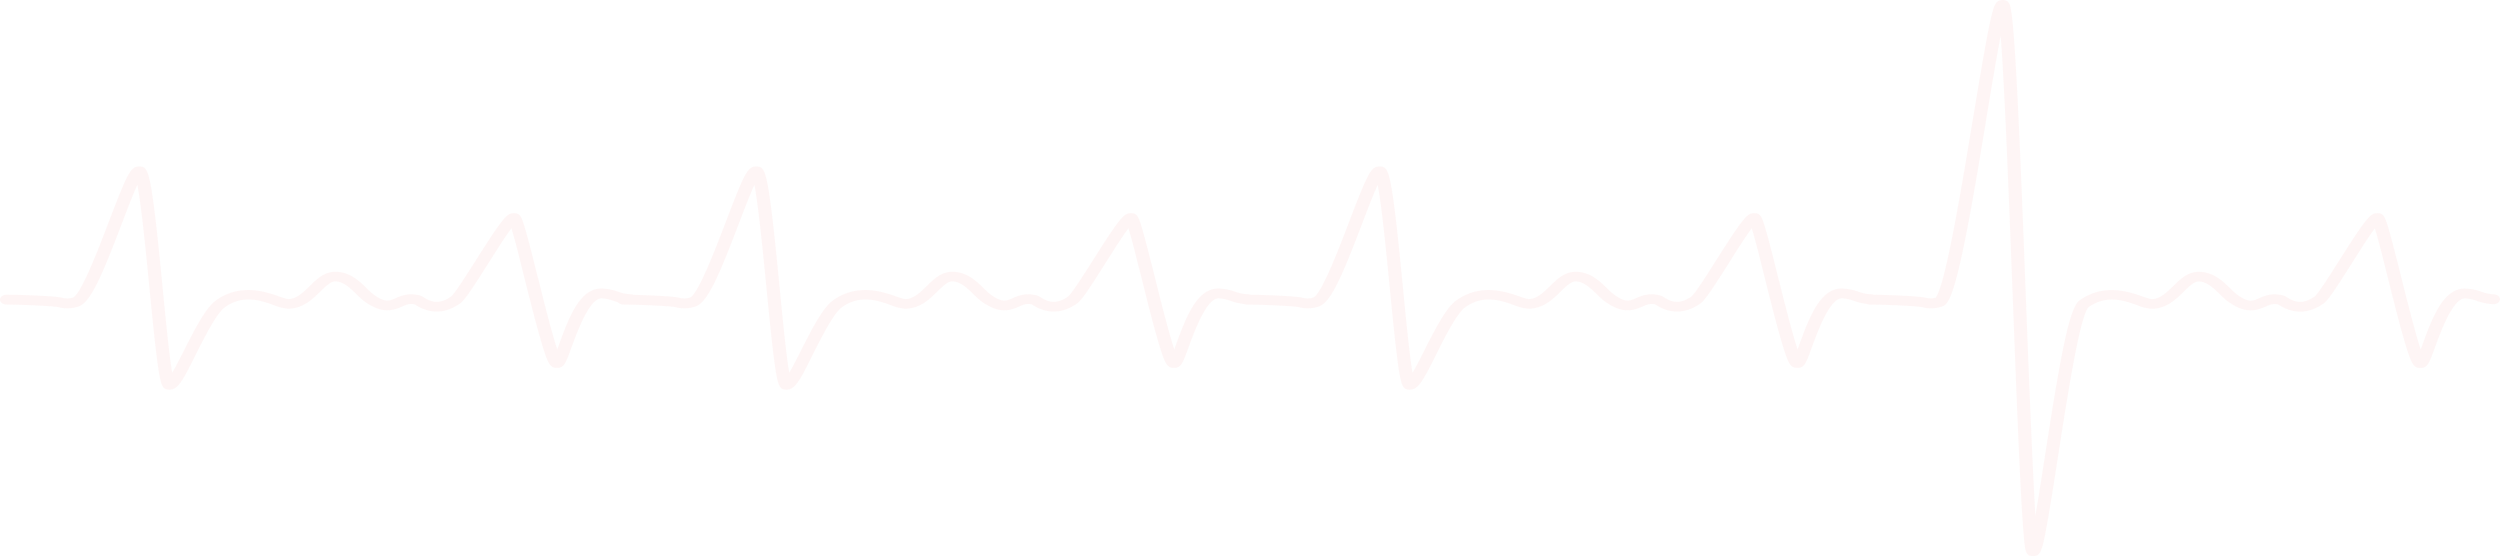 <svg xmlns="http://www.w3.org/2000/svg" width="2815.616" height="626.302" viewBox="0 0 2815.616 626.302">
  <g id="Group_191" data-name="Group 191" transform="translate(871.808 -3059)">
    <g id="Group_68" data-name="Group 68" transform="translate(-871.808 3059)" opacity="0.05">
      <path id="Path_288" data-name="Path 288" d="M827.183,343.764c-8.092,0-10.059-3.085-14.514-38.739-2.561-20.453-5.2-47.493-8.018-76.144-3.935-40.3-9.057-92.457-13.548-115.8-5.048,11.116-11.73,28.54-17.446,43.575-23.125,60.61-35.56,89.622-49.48,93.68a38.72,38.72,0,0,1-21.789.584c-7.721-1.612-46.4-2.974-58.575-2.974-4.1,0-7.424-2.488-7.424-5.558s3.324-5.558,7.424-5.558c9.206,0,51.633,1.084,62.583,3.39a19.88,19.88,0,0,0,12.4-.25c9.354-4.585,28.916-55.774,40.571-86.371C780.3,98.768,783.753,92.46,793.107,92.46c8.055,0,11.136,2.251,16.852,46.493,3.192,24.761,6.422,57.47,9.5,89.094,3.452,35.182,7.424,77.145,10.913,96.626,4.195-7.059,9.243-17.063,13.326-25.178,11.99-23.649,24.35-48.132,36.265-56.469,27.543-19.453,56.05-9.365,71.343-4.03a60.289,60.289,0,0,0,9.614,2.779c9.279,0,16.926-7.475,24.313-14.729,8.018-7.865,16.333-16.007,28.693-16.007,16.518,0,27.245,10.477,35.82,18.869a77.044,77.044,0,0,0,7.795,7c12.769,8.948,16.815,7.17,24.165,3.974,6.161-2.779,14.588-6.364,27.023-3.335a18.209,18.209,0,0,1,5.2,2.473c6.2,3.724,15.553,9.337,30.549-1.195,3.9-2.946,17.966-25.15,28.248-41.351,30.586-48.271,34.744-52.467,42.39-52.467s8.76,3.474,14.848,25.011c3.489,12.644,7.758,29.707,12.287,47.771,6.533,26.011,15.59,62.111,21.752,80.591.742-1.945,1.448-3.918,2.116-5.78,12.249-33.932,24.2-62.083,46.993-62.777a60.5,60.5,0,0,1,19.71,3.752,48.978,48.978,0,0,0,13.066,2.779c4.1,0,7.424,2.488,7.424,5.558s-3.324,5.558-7.424,5.558a62.4,62.4,0,0,1-18.782-3.779,45.673,45.673,0,0,0-13.4-2.779c-13.734.417-27.394,38.35-33.407,54.552-6.756,18.786-8.575,23.816-16.518,23.816s-10.394-3.446-19.451-35.126c-5.234-18.23-11.136-41.685-16.815-64.417-5.382-21.454-11.136-45.047-15.145-57.608-7.424,9.782-18.263,27.206-26.318,39.906-17.892,28.262-26.318,41.046-31.477,44.686-24.425,17.146-43.69,5.558-50,1.723-.483-.25-.854-.5-1.188-.695-5.419-1.167-8.686,0-14.254,2.529-11.136,4.808-22.569,8.031-41.833-5.558a78.915,78.915,0,0,1-9.391-8.337c-6.979-6.809-14.848-14.534-24.053-14.534-5.011,0-11.136,5.919-16.889,11.644-8.686,8.5-19.488,19.092-36.154,19.092a50.823,50.823,0,0,1-15.85-3.918c-15.479-5.558-34.706-12.144-54.936,2.056-9.391,6.586-22.272,31.931-32.479,52.273C841.771,334.76,836.8,343.764,827.183,343.764Z" transform="translate(58.53 95.066)" fill="#ed2e2d"/>
      <path id="Path_289" data-name="Path 289" d="M1016.3,343.764c-8.092,0-10.06-3.085-14.514-38.767-2.561-20.426-5.2-47.493-8.018-76.117-3.935-40.3-9.057-92.457-13.548-115.773-5.048,11.116-11.73,28.512-17.447,43.547-23.125,60.61-35.56,89.622-49.48,93.68a38.721,38.721,0,0,1-21.789.584c-7.721-1.612-46.4-2.974-58.574-2.974-4.1,0-7.424-2.488-7.424-5.558s3.324-5.558,7.424-5.558c9.205,0,51.633,1.084,62.583,3.39a19.882,19.882,0,0,0,12.4-.25c9.354-4.585,28.915-55.774,40.571-86.371,20.935-54.829,24.387-61.138,33.741-61.138,8.055,0,11.136,2.251,16.852,46.493,3.192,24.761,6.422,57.47,9.5,89.067,3.452,35.21,7.424,77.145,10.913,96.653,4.157-7.059,9.243-17.035,13.326-25.178,11.989-23.649,24.35-48.132,36.266-56.469,27.543-19.453,56.05-9.365,71.343-4.03a60.276,60.276,0,0,0,9.614,2.779c9.28,0,16.927-7.476,24.313-14.729,8.018-7.865,16.333-16.007,28.693-16.007,16.518,0,27.208,10.477,35.82,18.869a69.656,69.656,0,0,0,7.795,6.975c12.769,8.976,16.815,7.2,24.165,4,6.162-2.779,14.588-6.364,27.023-3.335a18.2,18.2,0,0,1,5.2,2.473c6.2,3.724,15.553,9.337,30.549-1.195,3.9-2.946,17.966-25.15,28.247-41.351,30.586-48.271,34.744-52.467,42.39-52.467s8.76,3.474,14.848,25.011c3.489,12.644,7.758,29.707,12.286,47.771,6.533,26.011,15.59,62.111,21.752,80.591.743-1.945,1.448-3.918,2.116-5.78,12.249-33.932,24.239-62.083,46.993-62.777a61.026,61.026,0,0,1,19.71,3.752,48.646,48.646,0,0,0,13.066,2.779c4.1,0,7.424,2.488,7.424,5.558s-3.324,5.558-7.424,5.558a62.4,62.4,0,0,1-18.782-3.779,45.438,45.438,0,0,0-13.4-2.779c-13.734.417-27.394,38.35-33.407,54.552-6.756,18.786-8.574,23.816-16.518,23.816s-10.393-3.446-19.451-35.126c-5.234-18.23-11.136-41.685-16.815-64.445-5.382-21.454-11.136-45.02-15.145-57.581-7.424,9.782-18.263,27.206-26.318,39.906-17.891,28.262-26.28,41.046-31.477,44.686-24.425,17.146-43.689,5.558-50,1.723-.482-.25-.853-.5-1.188-.695-5.419-1.167-8.686,0-14.254,2.529-11.136,4.808-22.569,8-41.833-5.558a79.431,79.431,0,0,1-9.391-8.337c-6.979-6.781-14.848-14.506-24.053-14.506-5.011,0-11.136,5.919-16.889,11.644-8.686,8.5-19.488,19.092-36.154,19.092a50.824,50.824,0,0,1-15.85-3.918c-15.478-5.558-34.706-12.144-54.936,2.056-9.391,6.586-22.272,31.931-32.516,52.3C1030.891,334.76,1025.88,343.764,1016.3,343.764Z" transform="translate(571.409 95.066)" fill="#ed2e2d"/>
      <path id="Path_290" data-name="Path 290" d="M1205.393,651.281c-8.575,0-8.946-4.974-10.839-28.846-1.114-14.256-2.338-34.821-3.712-62.916-2.561-52.245-5.2-121.5-8.018-194.807-4.195-109.576-9.168-239.8-13.771-299.381-4.863,25.011-10.8,60.943-16.3,94.236-7.424,45.575-16.073,97.265-24.053,136.81-14.254,70.475-20.676,72.254-26.318,74a38.722,38.722,0,0,1-21.789.584c-7.721-1.612-46.4-2.974-58.574-2.974-4.1,0-7.424-2.488-7.424-5.558s3.323-5.558,7.424-5.558c9.206,0,51.67,1.084,62.583,3.39a19.515,19.515,0,0,0,11.136,0c10.876-12.561,29.7-126.444,42.2-202.144,5.642-34.209,11.136-66.529,15.479-90.039,2.376-12.617,4.38-21.871,6.088-28.262,2.19-8.337,3.935-14.84,11.73-14.84s8.686,6.114,9.688,12.617c.78,4.947,1.6,12.339,2.413,21.982,1.485,17.591,3.043,42.741,4.789,76.95,3.192,63.25,6.384,146.9,9.466,227.877,3.452,90.012,7.424,188.582,10.542,241.272,3.415-19.453,7.2-44.019,10.764-67.029,18.151-117.134,27.616-167.406,39.161-175.521,27.58-19.453,56.087-9.365,71.38-4.03a60.285,60.285,0,0,0,9.614,2.779c9.317,0,16.927-7.475,24.313-14.729,8.018-7.865,16.332-16.007,28.693-16.007,16.518,0,27.245,10.477,35.82,18.869a77.032,77.032,0,0,0,7.795,7c12.769,8.948,16.815,7.2,24.165,3.974,6.162-2.779,14.588-6.364,27.023-3.335a18.659,18.659,0,0,1,5.2,2.473c6.2,3.724,15.516,9.337,30.549-1.195,3.935-2.946,18-25.15,28.248-41.379,30.586-48.243,34.743-52.44,42.353-52.44s8.8,3.474,14.848,25.011c3.489,12.672,7.8,29.735,12.323,47.8,6.5,26.011,15.553,62.083,21.715,80.591.7-1.945,1.448-3.918,2.116-5.808,12.249-33.9,24.239-62.055,46.993-62.75a60.642,60.642,0,0,1,19.711,3.752,48.653,48.653,0,0,0,13.065,2.779c4.1,0,7.424,2.488,7.424,5.558s-3.323,5.558-7.424,5.558a62.4,62.4,0,0,1-18.782-3.779,45.67,45.67,0,0,0-13.4-2.779c-13.734.417-27.431,38.35-33.407,54.552-6.755,18.786-8.612,23.816-16.518,23.816s-10.393-3.446-19.45-35.1c-5.234-18.23-11.136-41.685-16.815-64.417-5.382-21.482-11.136-45.047-15.145-57.636-7.424,9.782-18.263,27.179-26.28,39.879-17.929,28.29-26.318,41.074-31.514,44.714-24.461,17.146-43.689,5.558-50.036,1.723l-1.151-.695c-5.419-1.167-8.686,0-14.254,2.529-11.136,4.808-22.568,8.031-41.833-5.558a76.975,76.975,0,0,1-9.392-8.337c-6.978-6.781-14.847-14.506-24.052-14.506-5.011,0-11.136,5.919-16.889,11.644-8.686,8.5-19.488,19.092-36.154,19.092a50.824,50.824,0,0,1-15.85-3.918c-15.479-5.558-34.706-12.144-54.936,2.056-9.8,8.893-24.722,105.046-34.558,168.713-4.417,28.4-8.575,55.246-12.138,74.755C1215.563,648.141,1213.3,651.281,1205.393,651.281Z" transform="translate(1084.206 -24.98)" fill="#ed2e2d"/>
      <path id="Path_291" data-name="Path 291" d="M827.183,343.764c-8.092,0-10.059-3.085-14.514-38.739-2.561-20.453-5.2-47.493-8.018-76.144-3.935-40.3-9.057-92.457-13.548-115.8-5.048,11.116-11.73,28.54-17.446,43.575-23.125,60.61-35.56,89.622-49.48,93.68a38.72,38.72,0,0,1-21.789.584c-7.721-1.612-46.4-2.974-58.575-2.974-4.1,0-7.424-2.488-7.424-5.558s3.324-5.558,7.424-5.558c9.206,0,51.633,1.084,62.583,3.39a19.88,19.88,0,0,0,12.4-.25c9.354-4.585,28.916-55.774,40.571-86.371C780.3,98.768,783.753,92.46,793.107,92.46c8.055,0,11.136,2.251,16.852,46.493,3.192,24.761,6.422,57.47,9.5,89.094,3.452,35.182,7.424,77.145,10.913,96.626,4.195-7.059,9.243-17.063,13.326-25.178,11.99-23.649,24.35-48.132,36.265-56.469,27.543-19.453,56.05-9.365,71.343-4.03a60.289,60.289,0,0,0,9.614,2.779c9.279,0,16.926-7.475,24.313-14.729,8.018-7.865,16.333-16.007,28.693-16.007,16.518,0,27.245,10.477,35.82,18.869a77.044,77.044,0,0,0,7.795,7c12.769,8.948,16.815,7.17,24.165,3.974,6.161-2.779,14.588-6.364,27.023-3.335a18.209,18.209,0,0,1,5.2,2.473c6.2,3.724,15.553,9.337,30.549-1.195,3.9-2.946,17.966-25.15,28.248-41.351,30.586-48.271,34.744-52.467,42.39-52.467s8.76,3.474,14.848,25.011c3.489,12.644,7.758,29.707,12.287,47.771,6.533,26.011,15.59,62.111,21.752,80.591.742-1.945,1.448-3.918,2.116-5.78,12.249-33.932,24.2-62.083,46.993-62.777a60.5,60.5,0,0,1,19.71,3.752,48.978,48.978,0,0,0,13.066,2.779c4.1,0,7.424,2.488,7.424,5.558s-3.324,5.558-7.424,5.558a62.4,62.4,0,0,1-18.782-3.779,45.673,45.673,0,0,0-13.4-2.779c-13.734.417-27.394,38.35-33.407,54.552-6.756,18.786-8.575,23.816-16.518,23.816s-10.394-3.446-19.451-35.126c-5.234-18.23-11.136-41.685-16.815-64.417-5.382-21.454-11.136-45.047-15.145-57.608-7.424,9.782-18.263,27.206-26.318,39.906-17.892,28.262-26.318,41.046-31.477,44.686-24.425,17.146-43.69,5.558-50,1.723-.483-.25-.854-.5-1.188-.695-5.419-1.167-8.686,0-14.254,2.529-11.136,4.808-22.569,8.031-41.833-5.558a78.915,78.915,0,0,1-9.391-8.337c-6.979-6.809-14.848-14.534-24.053-14.534-5.011,0-11.136,5.919-16.889,11.644-8.686,8.5-19.488,19.092-36.154,19.092a50.823,50.823,0,0,1-15.85-3.918c-15.479-5.558-34.706-12.144-54.936,2.056-9.391,6.586-22.272,31.931-32.479,52.273C841.771,334.76,836.8,343.764,827.183,343.764Z" transform="translate(-636.39 95.066)" fill="#ed2e2d"/>
    </g>
  </g>
</svg>

